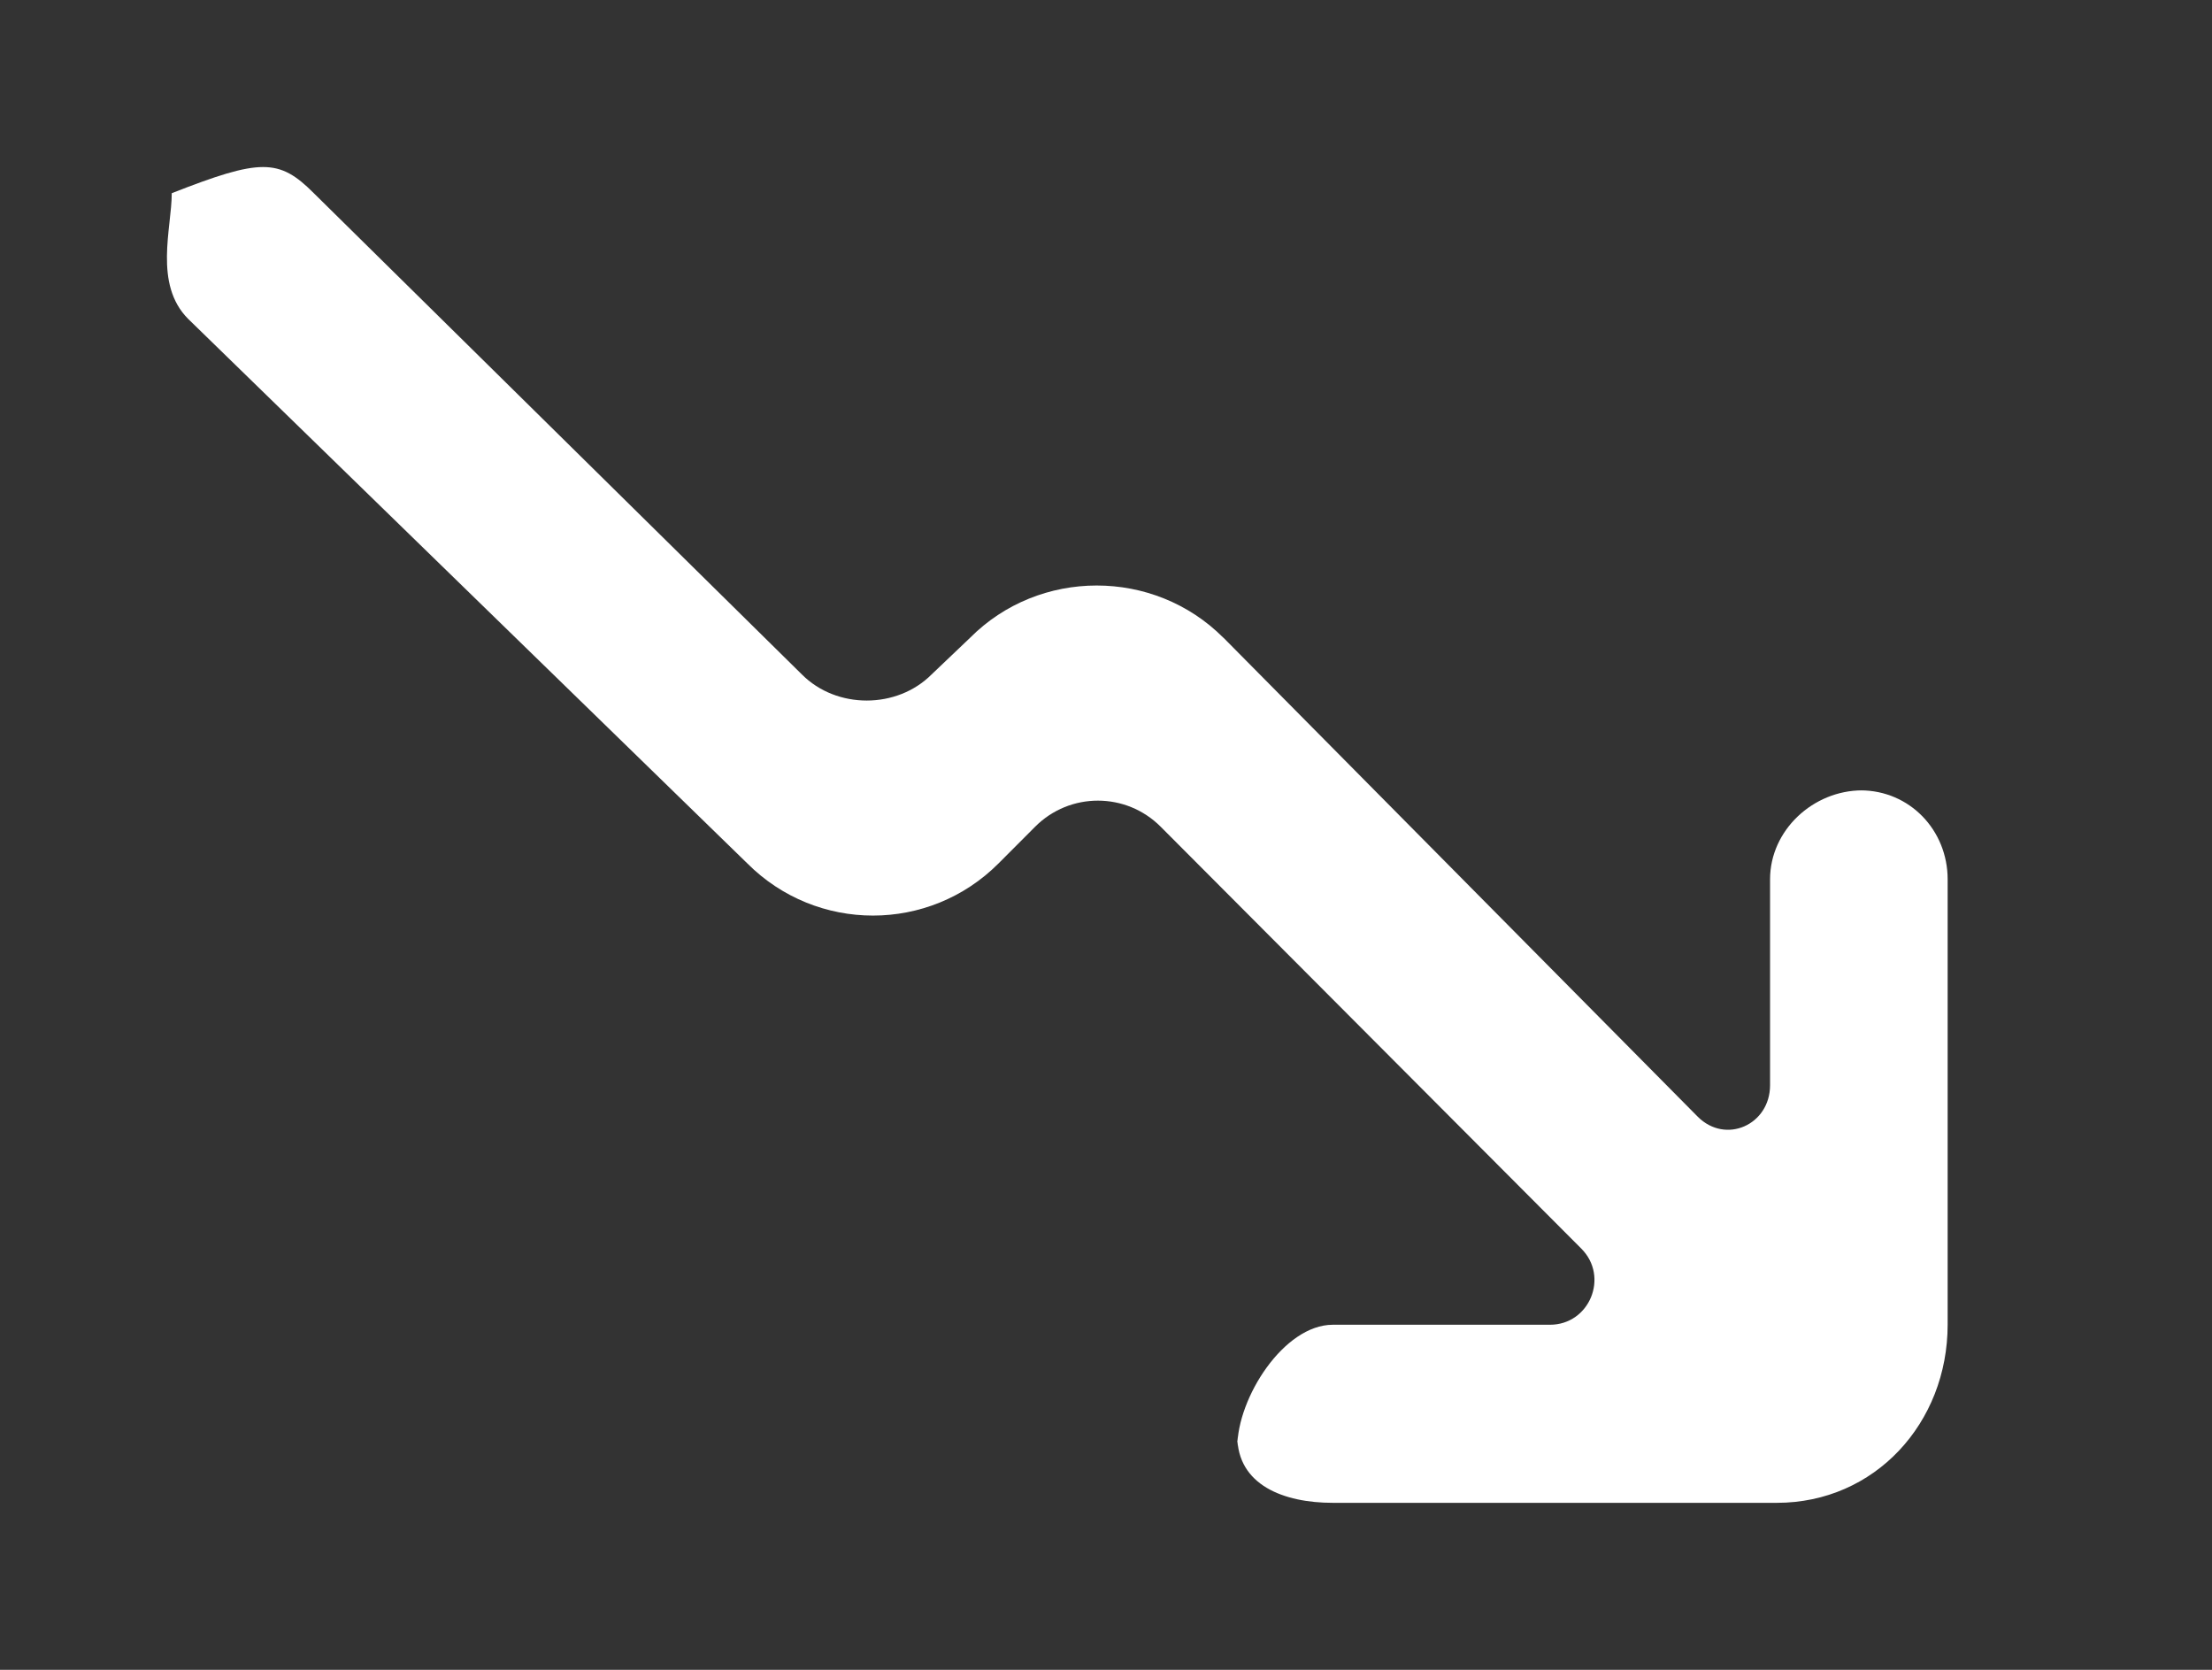 <!-- Generated by IcoMoon.io -->
<svg version="1.1" xmlns="http://www.w3.org/2000/svg" width="53" height="40" viewBox="0 0 53 40">
<rect x="0" y="0" width="53" height="40" fill="#333333" stroke="none"/>
<title>mp-arrow_right-12</title>
<path fill="#fff" d="M29.312 15.274l11.365 11.475c0.67 0.672 1.734 0.196 1.734-0.753v-4.932c0-1.178 1.034-2.131 2.208-2.131h-0.040c1.177 0 2.087 0.954 2.087 2.131v10.667c0 2.357-1.745 4.269-4.093 4.269h-10.638c-1.174 0-2.289-0.425-2.289-1.602v0.267c0-1.178 1.115-2.931 2.289-2.931h5.202c0.949 0 1.423-1.15 0.753-1.822l-10.080-10.108c-0.83-0.832-2.176-0.834-3.008 0l-0.877 0.879c-1.662 1.666-4.355 1.666-6.019 0l-13.397-13.043c-0.832-0.832-0.394-2.176-0.394-3.008v-0.004c2.128-0.834 2.57-0.836 3.402-0.002l11.697 11.531c0.832 0.834 2.276 0.832 3.108-0.002l0.919-0.875c1.659-1.67 4.406-1.673 6.070-0.004z"></path>
</svg>
